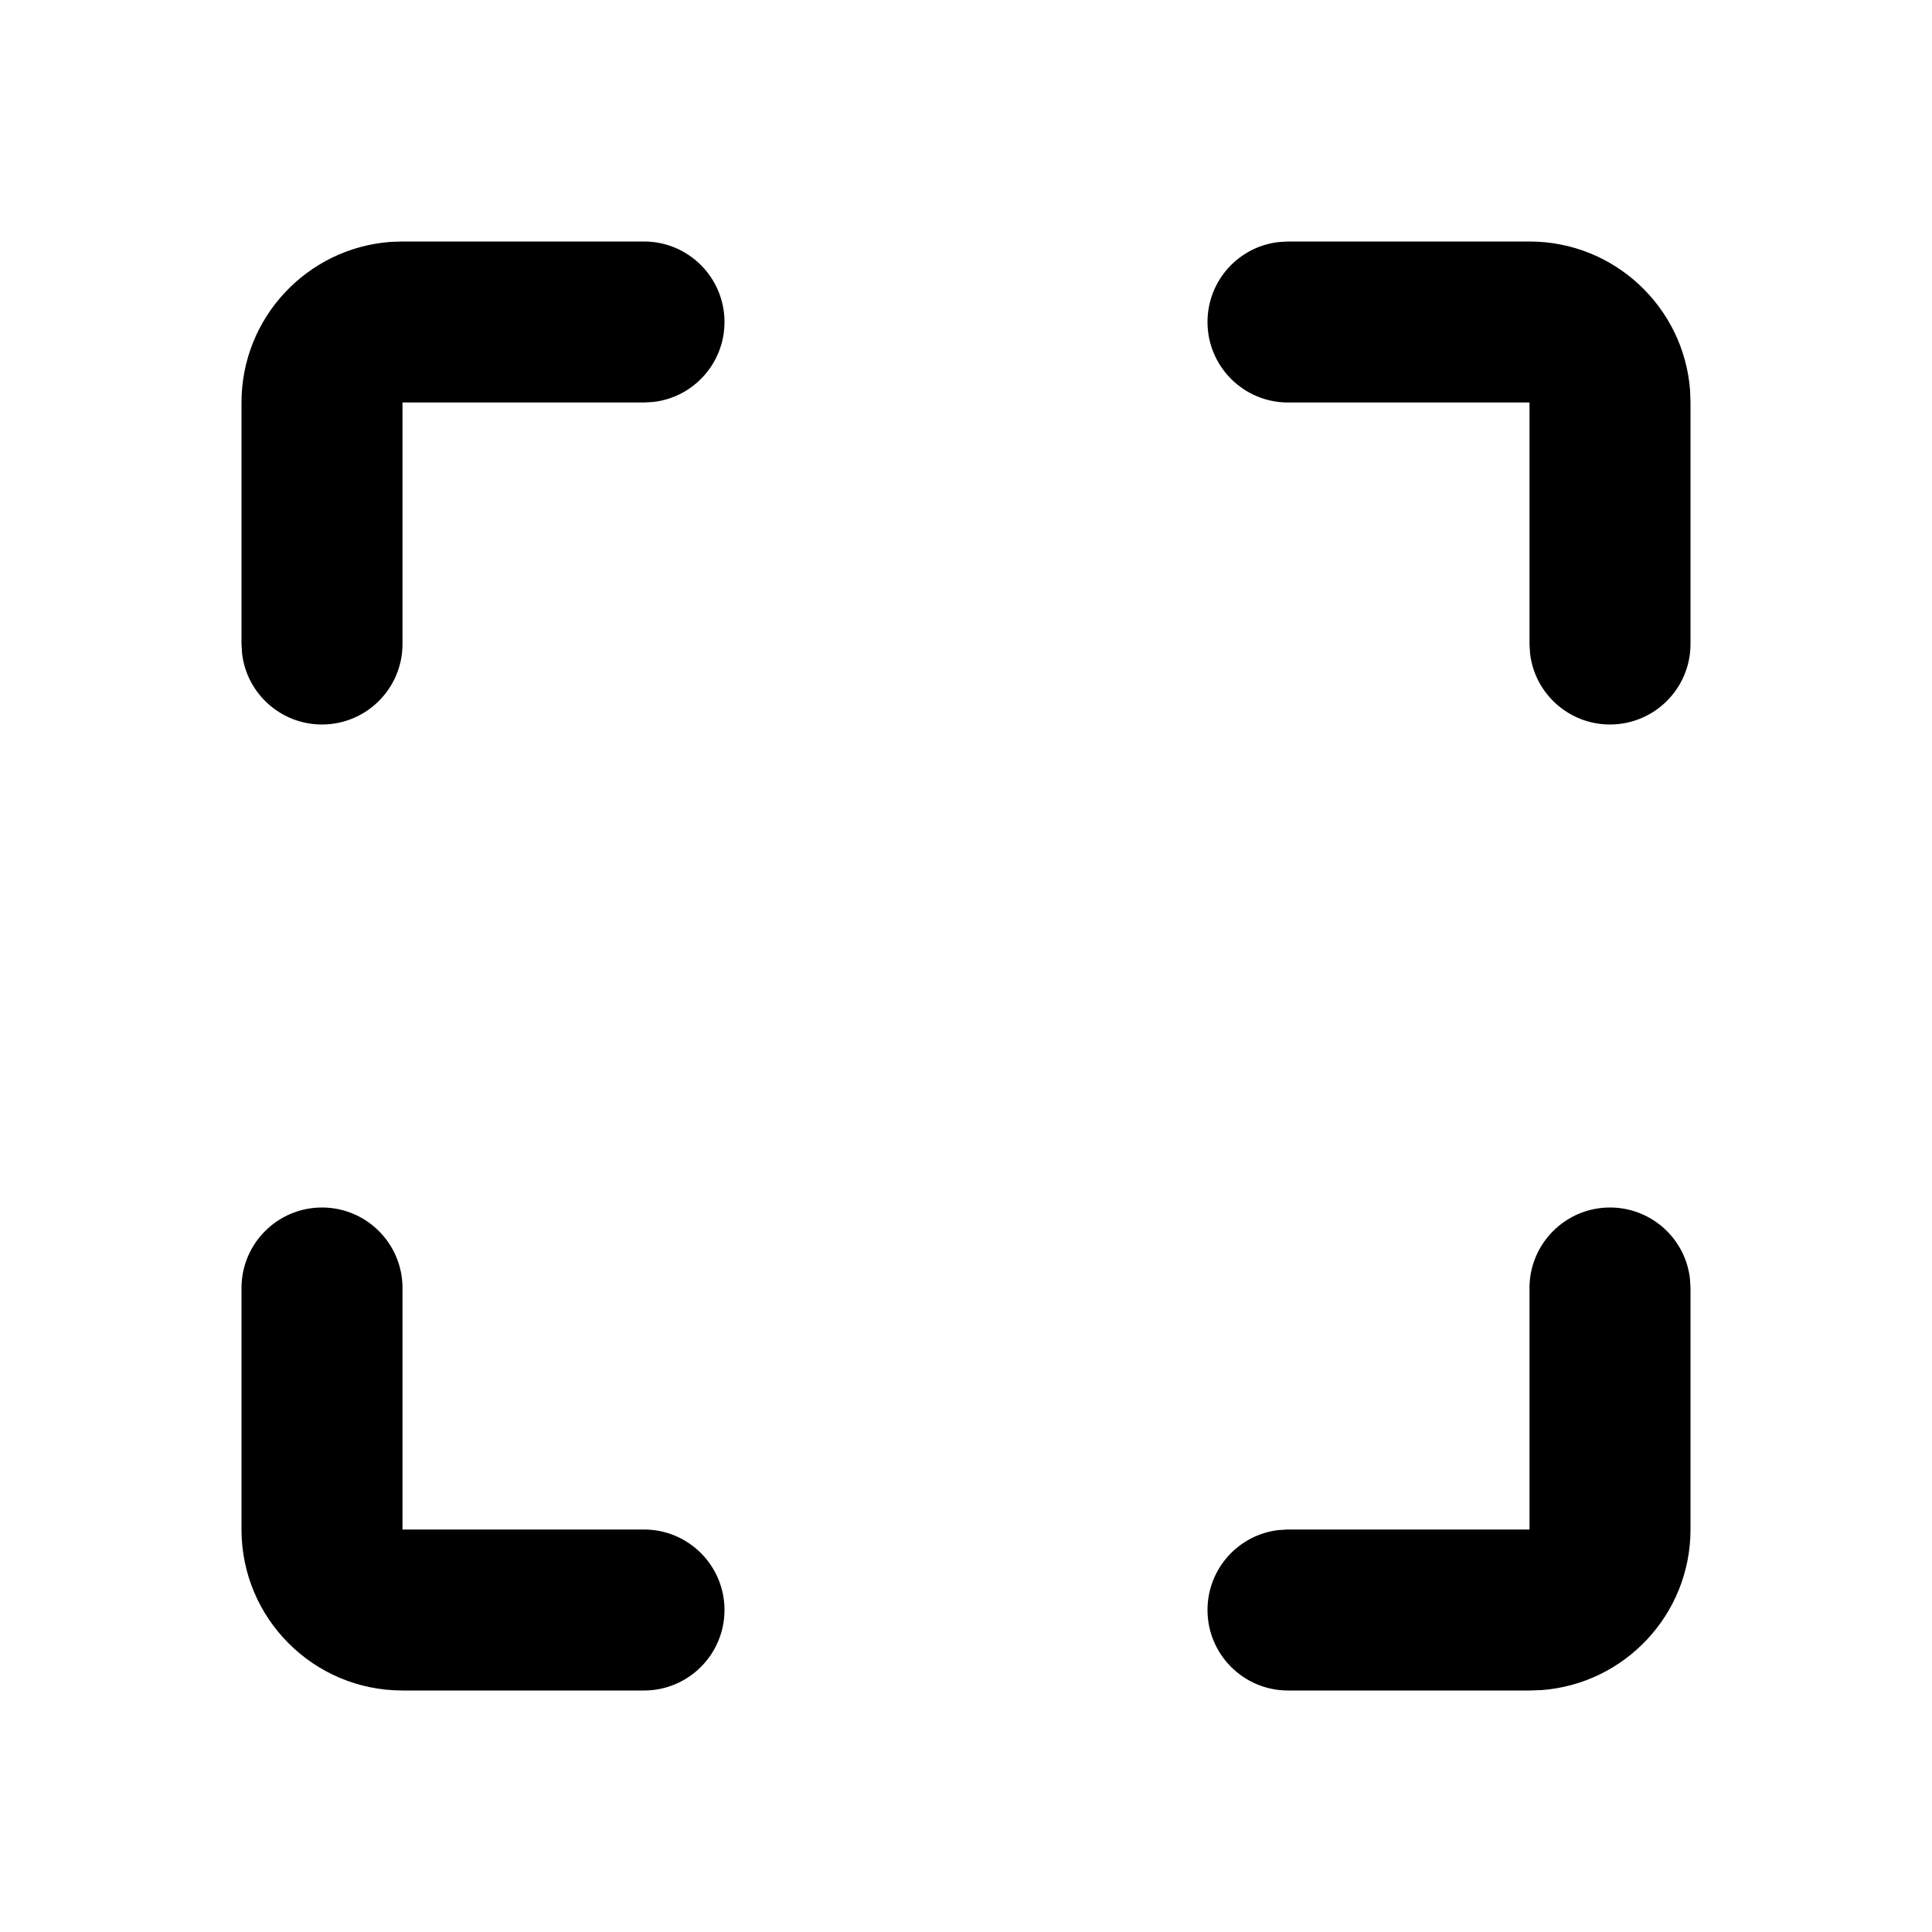 <!DOCTYPE svg PUBLIC "-//W3C//DTD SVG 1.1//EN" "http://www.w3.org/Graphics/SVG/1.1/DTD/svg11.dtd">

<!-- Uploaded to: SVG Repo, www.svgrepo.com, Transformed by: SVG Repo Mixer Tools -->
<svg width="800px" height="800px" viewBox="0 0 24 24" version="1.1" xmlns="http://www.w3.org/2000/svg" xmlns:xlink="http://www.w3.org/1999/xlink" fill="#000000">

<g id="SVGRepo_bgCarrier" stroke-width="0"/>

<g id="SVGRepo_tracerCarrier" stroke-linecap="round" stroke-linejoin="round"/>

<g id="SVGRepo_iconCarrier"> <title>fullscreen_line</title> <g id="页面-1" stroke="none" stroke-width="1" fill="none" fill-rule="evenodd"> <g id="Media" transform="translate(-480, 0)" fill-rule="nonzero"> <g id="fullscreen_line" transform="translate(480, 0)"> <path d="M24,0 L24,24 L0,24 L0,0 L24,0 Z M12.593,23.258 L12.582,23.26 L12.511,23.295 L12.492,23.299 L12.492,23.299 L12.477,23.295 L12.406,23.26 C12.396,23.256 12.387,23.259 12.382,23.265 L12.378,23.276 L12.361,23.703 L12.366,23.723 L12.377,23.736 L12.48,23.81 L12.495,23.814 L12.495,23.814 L12.507,23.81 L12.611,23.736 L12.623,23.72 L12.623,23.72 L12.627,23.703 L12.61,23.276 C12.608,23.266 12.601,23.259 12.593,23.258 L12.593,23.258 Z M12.858,23.145 L12.845,23.147 L12.66,23.24 L12.65,23.25 L12.65,23.25 L12.647,23.261 L12.665,23.691 L12.67,23.703 L12.67,23.703 L12.678,23.71 L12.879,23.803 C12.891,23.807 12.902,23.803 12.908,23.795 L12.912,23.781 L12.878,23.167 C12.875,23.155 12.867,23.147 12.858,23.145 L12.858,23.145 Z M12.143,23.147 C12.133,23.142 12.122,23.145 12.116,23.153 L12.11,23.167 L12.076,23.781 C12.075,23.793 12.083,23.802 12.093,23.805 L12.108,23.803 L12.309,23.71 L12.319,23.702 L12.319,23.702 L12.323,23.691 L12.34,23.261 L12.337,23.249 L12.337,23.249 L12.328,23.24 L12.143,23.147 Z" id="MingCute" fill-rule="nonzero"> </path> <path d="M4,15 C4.552,15 5,15.448 5,16 L5,19 L8,19 C8.552,19 9,19.448 9,20 C9,20.552 8.552,21 8,21 L5,21 C3.895,21 3,20.105 3,19 L3,16 C3,15.448 3.448,15 4,15 Z M20,15 C20.513,15 20.936,15.386 20.993,15.883 L21,16 L21,19 C21,20.054 20.184,20.918 19.149,20.995 L19,21 L16,21 C15.448,21 15,20.552 15,20 C15,19.487 15.386,19.064 15.883,19.007 L16,19 L19,19 L19,16 C19,15.448 19.448,15 20,15 Z M19,3 C20.054,3 20.918,3.816 20.995,4.851 L21,5 L21,8 C21,8.552 20.552,9 20,9 C19.487,9 19.064,8.614 19.007,8.117 L19,8 L19,5 L16,5 C15.448,5 15,4.552 15,4 C15,3.487 15.386,3.064 15.883,3.007 L16,3 L19,3 Z M8,3 C8.552,3 9,3.448 9,4 C9,4.513 8.614,4.936 8.117,4.993 L8,5 L5,5 L5,8 C5,8.552 4.552,9 4,9 C3.487,9 3.064,8.614 3.007,8.117 L3,8 L3,5 C3,3.946 3.816,3.082 4.851,3.005 L5,3 L8,3 Z" id="形状" fill="#000000"> </path> </g> </g> </g> </g>

</svg>